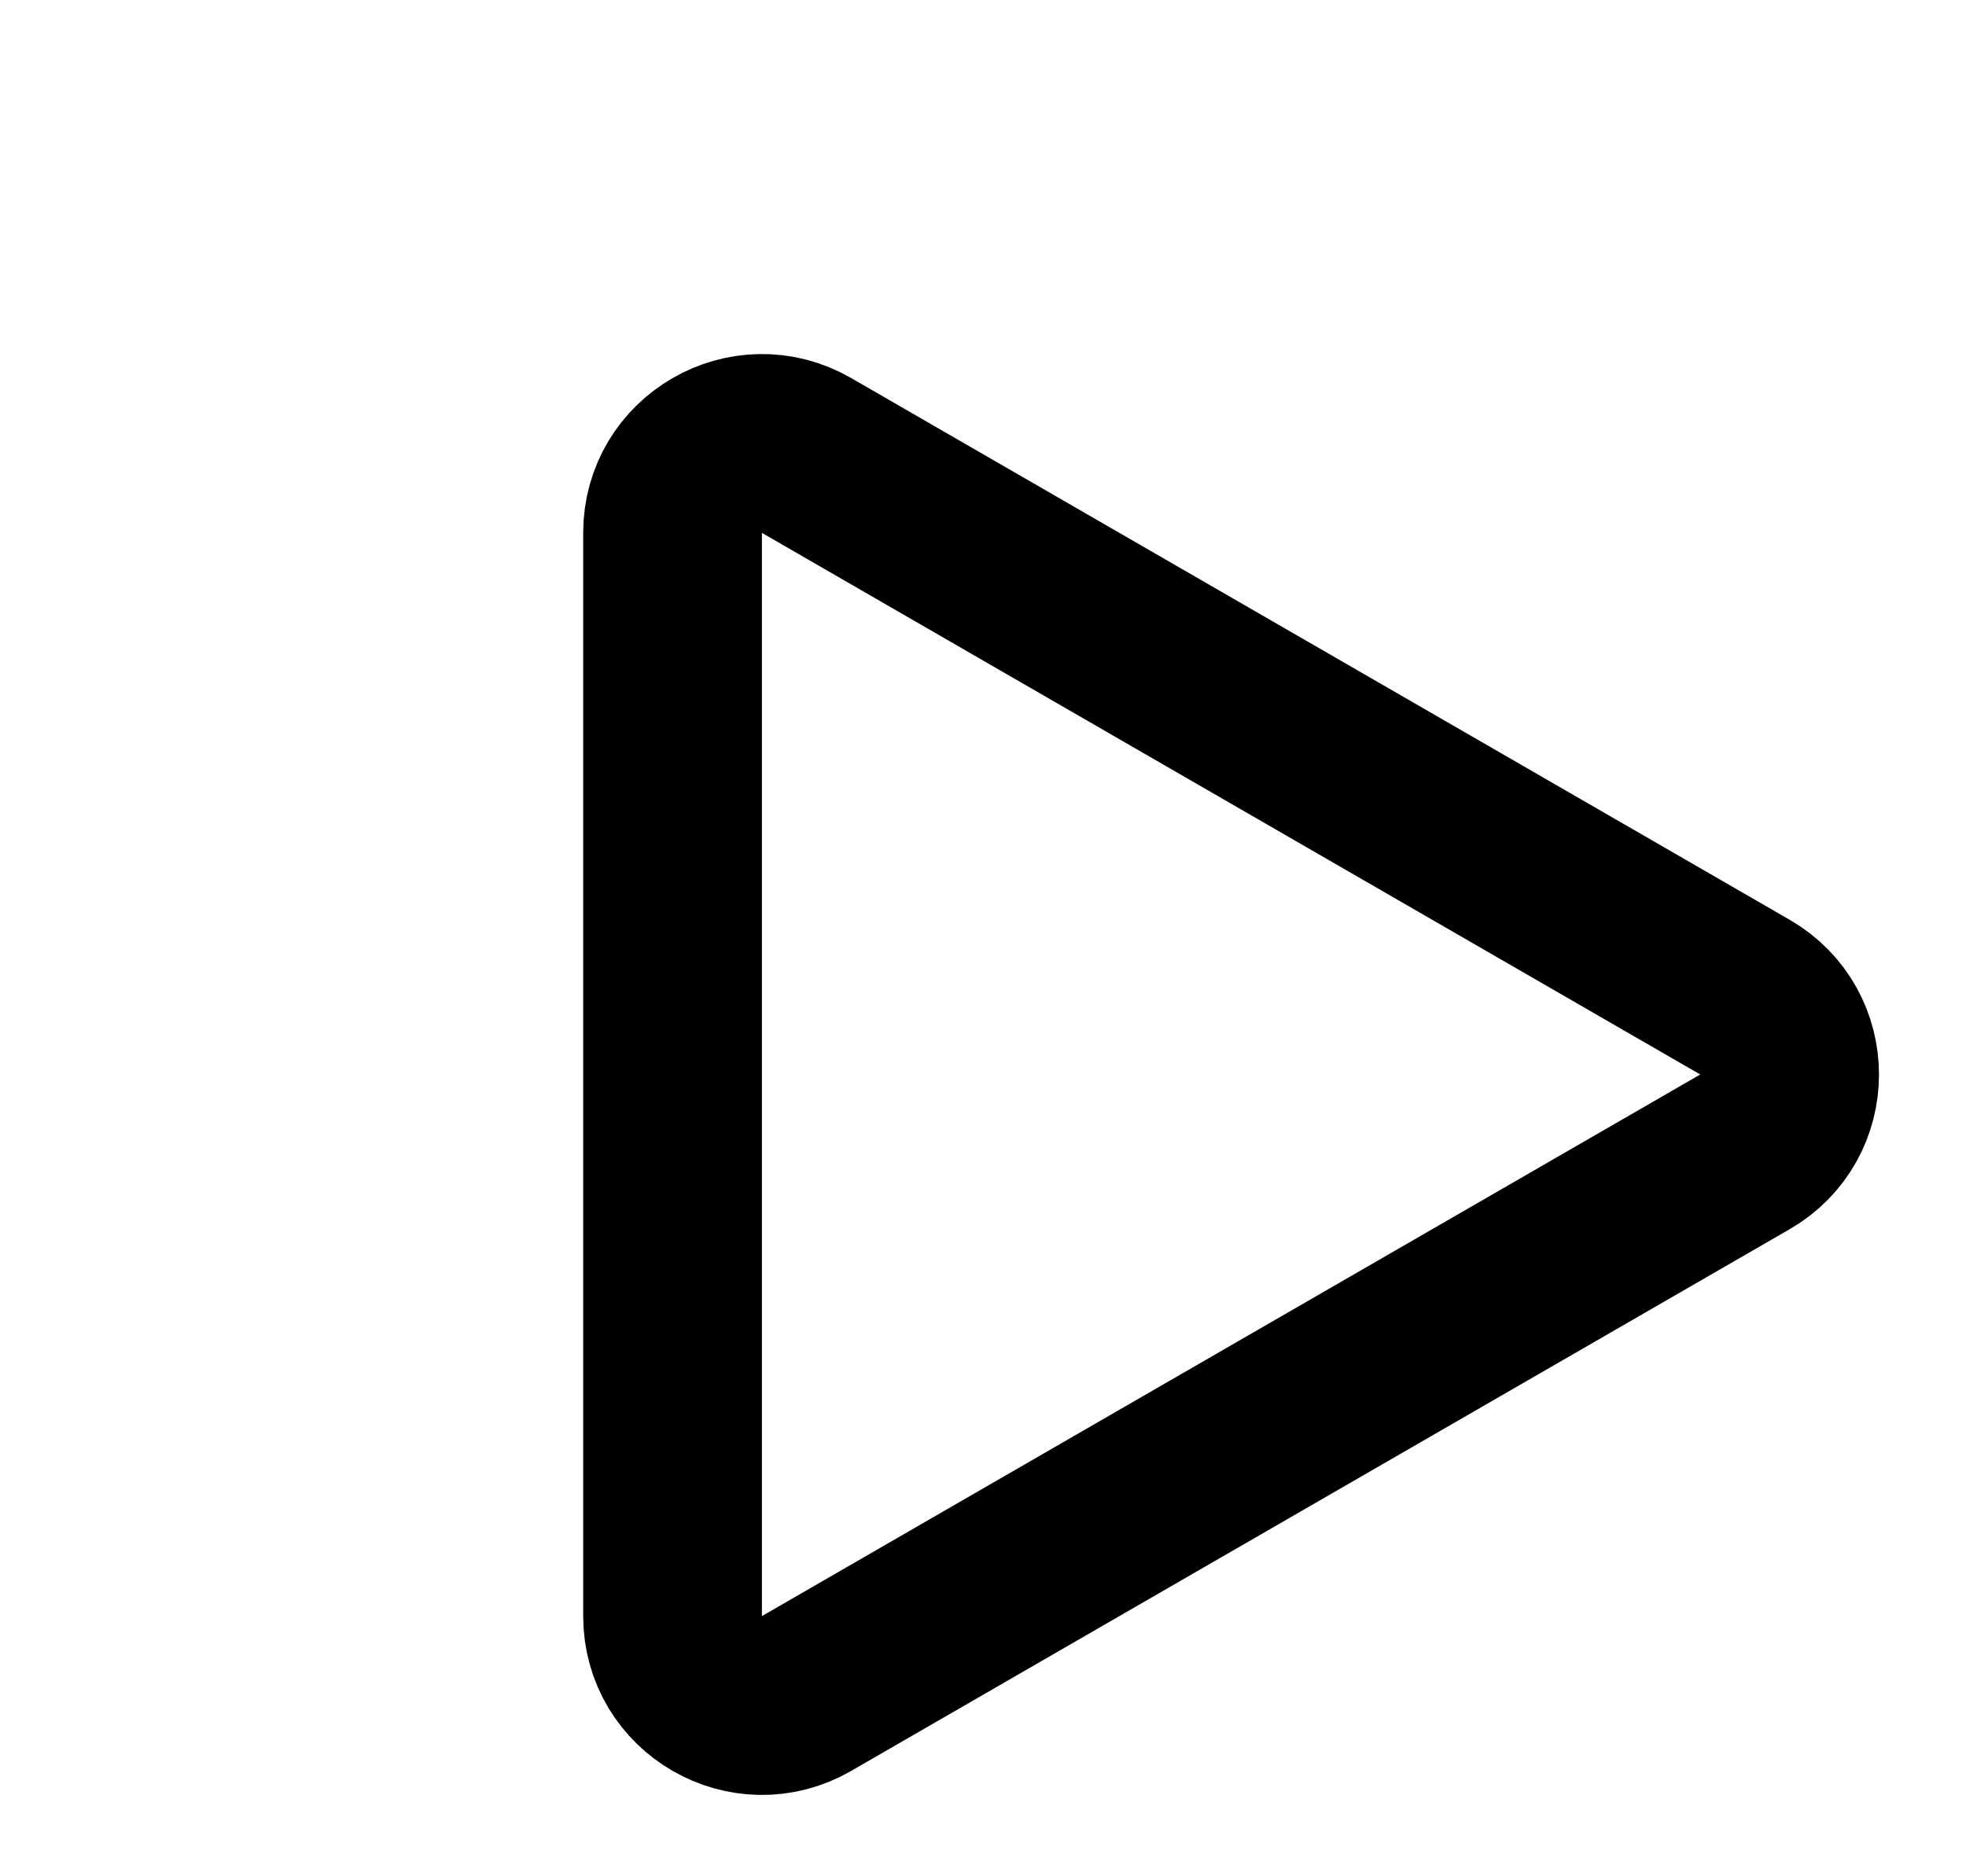 <svg width="22" height="21" viewBox="0 0 22 21" fill="none" xmlns="http://www.w3.org/2000/svg">
<path d="M7.526 5.964C7.526 5.194 8.36 4.713 9.026 5.098L19.526 11.16C20.193 11.545 20.193 12.507 19.526 12.892L9.026 18.954C8.36 19.339 7.526 18.858 7.526 18.088L7.526 5.964Z" stroke="black" stroke-width="2"/>
</svg>
